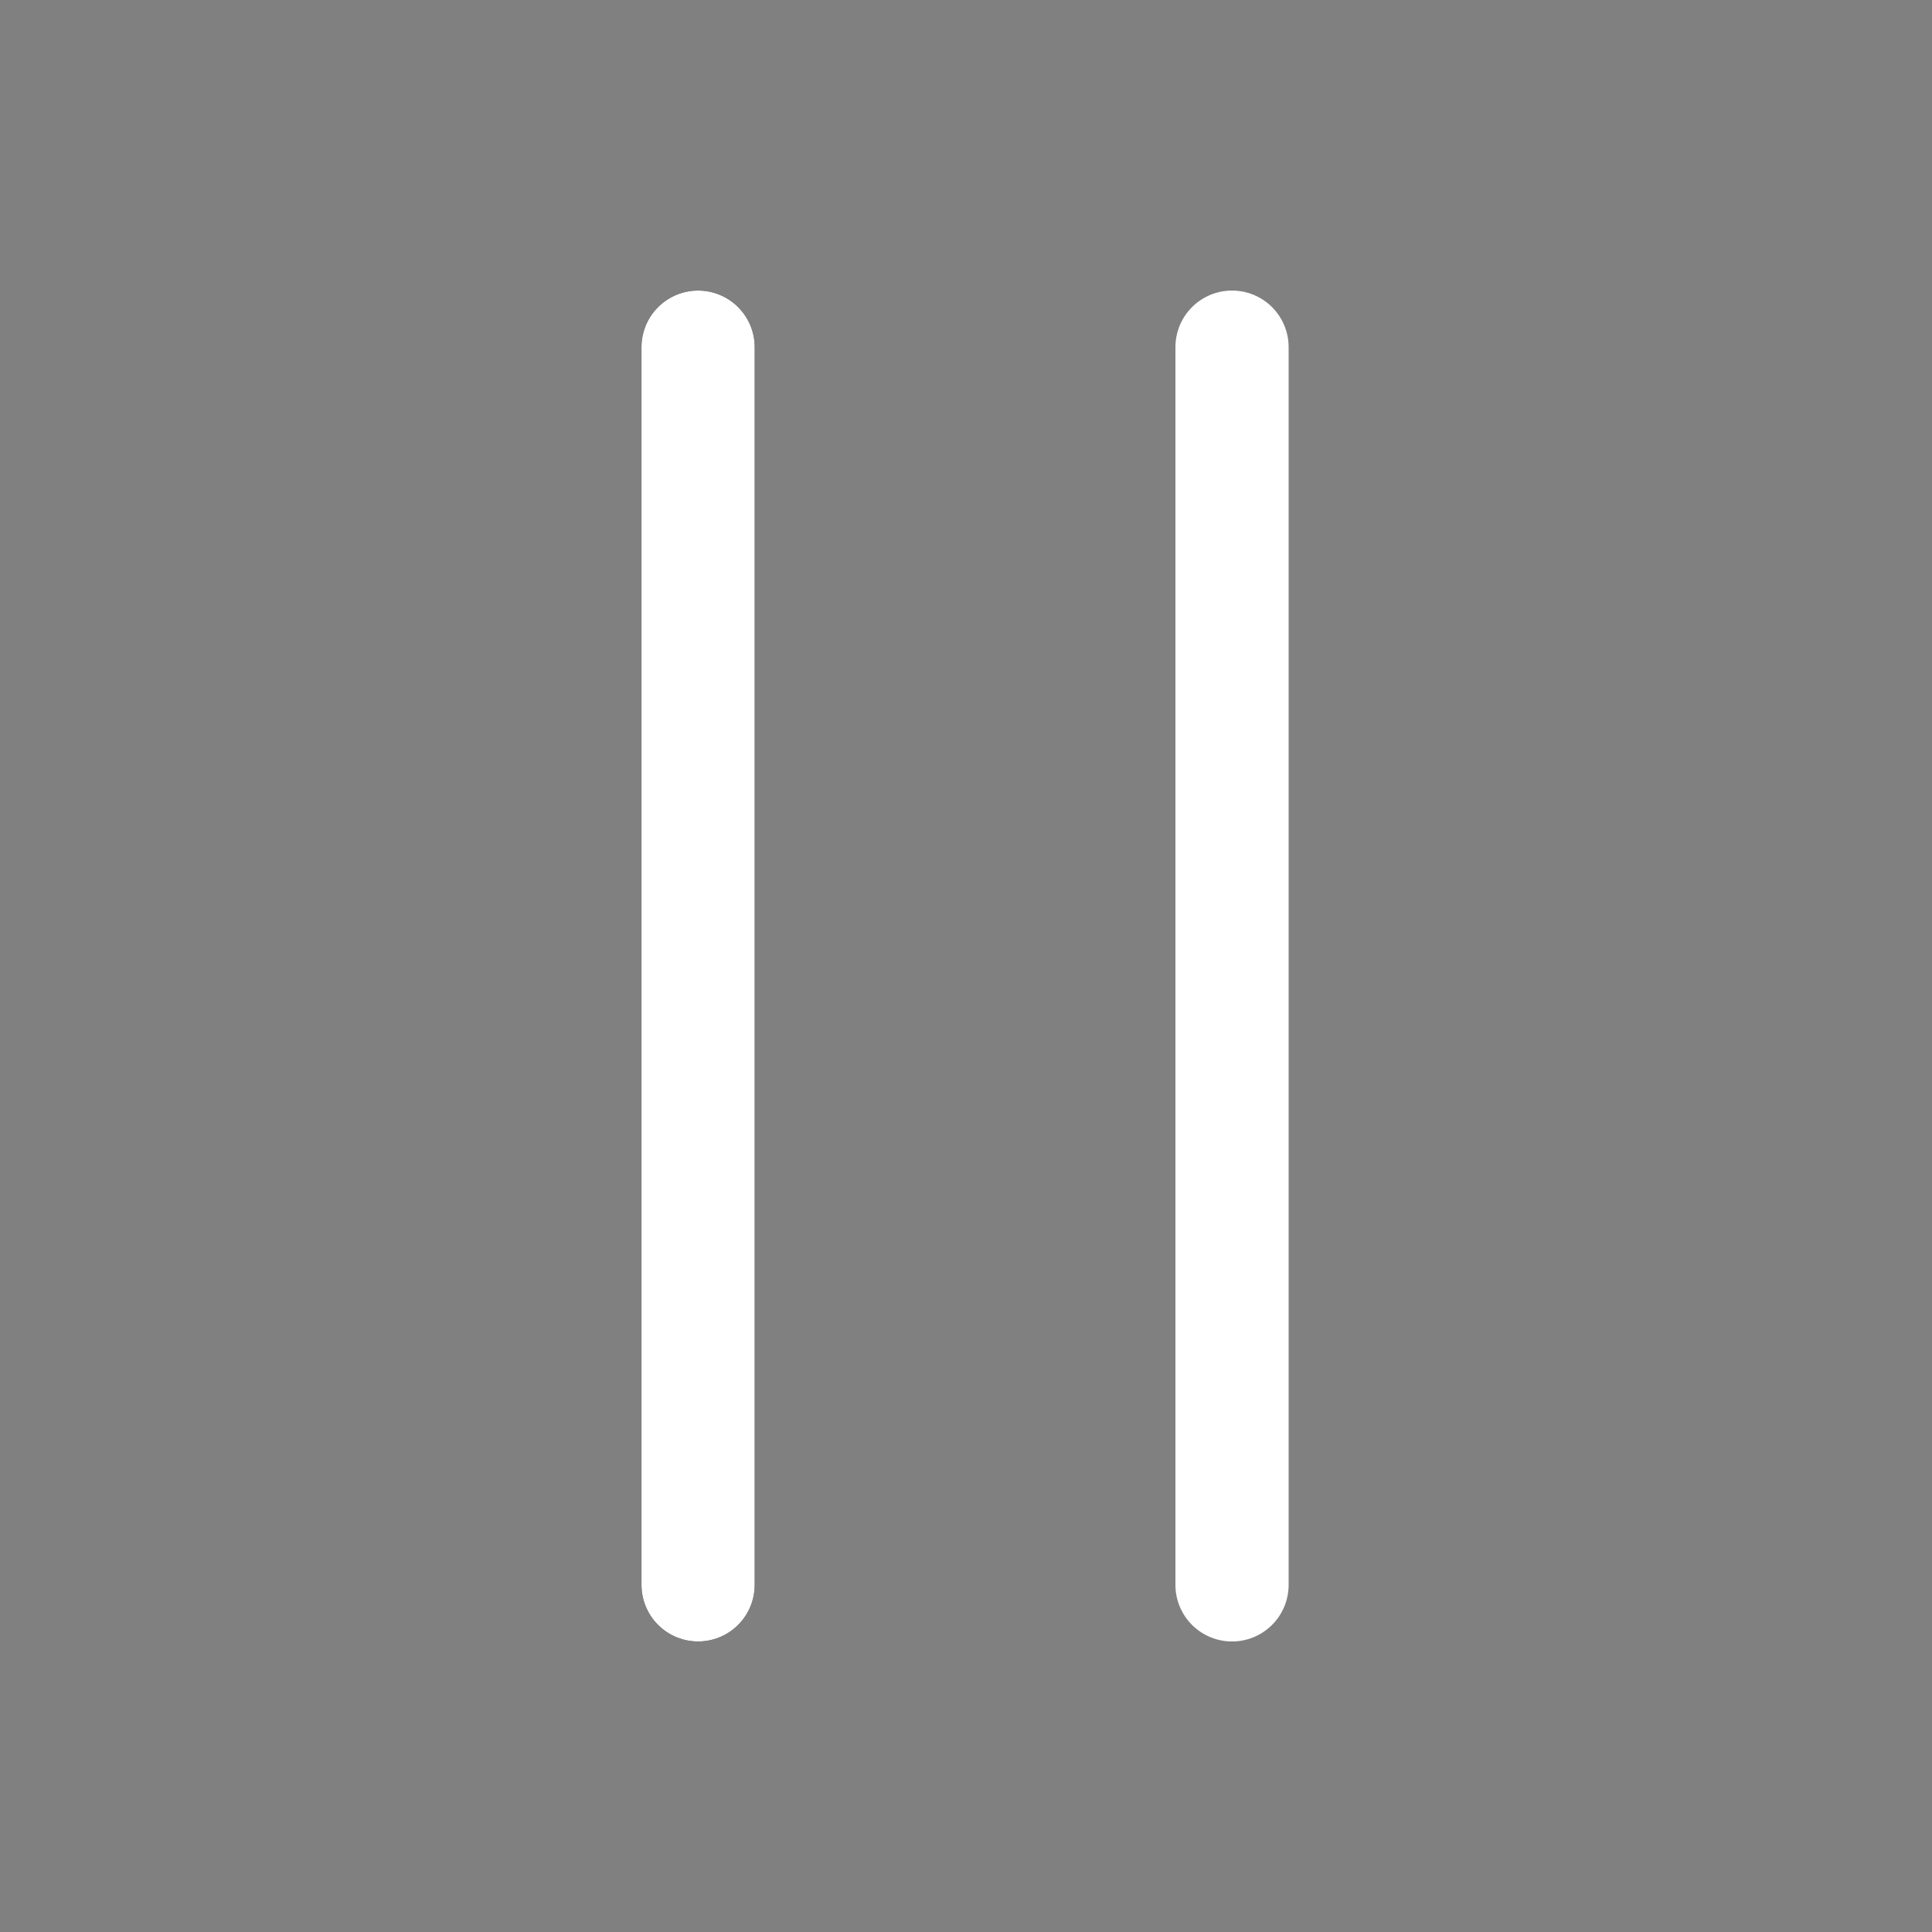 <svg width="512" height="512" viewBox="0 0 512 512" fill="none" xmlns="http://www.w3.org/2000/svg">
<rect x="0" y="0" width="512" height="512" fill="#808080" stroke="none"/>
<path d="M185 420.004L185 92.002" stroke="black" stroke-width="30" stroke-linecap="round"/>
<path d="M185 420.004L185 92.002" stroke="white" stroke-width="30" stroke-linecap="round"/>
<path d="M326.5 420.006L326.5 92" stroke="white" stroke-width="30" stroke-linecap="round"/>
</svg>
